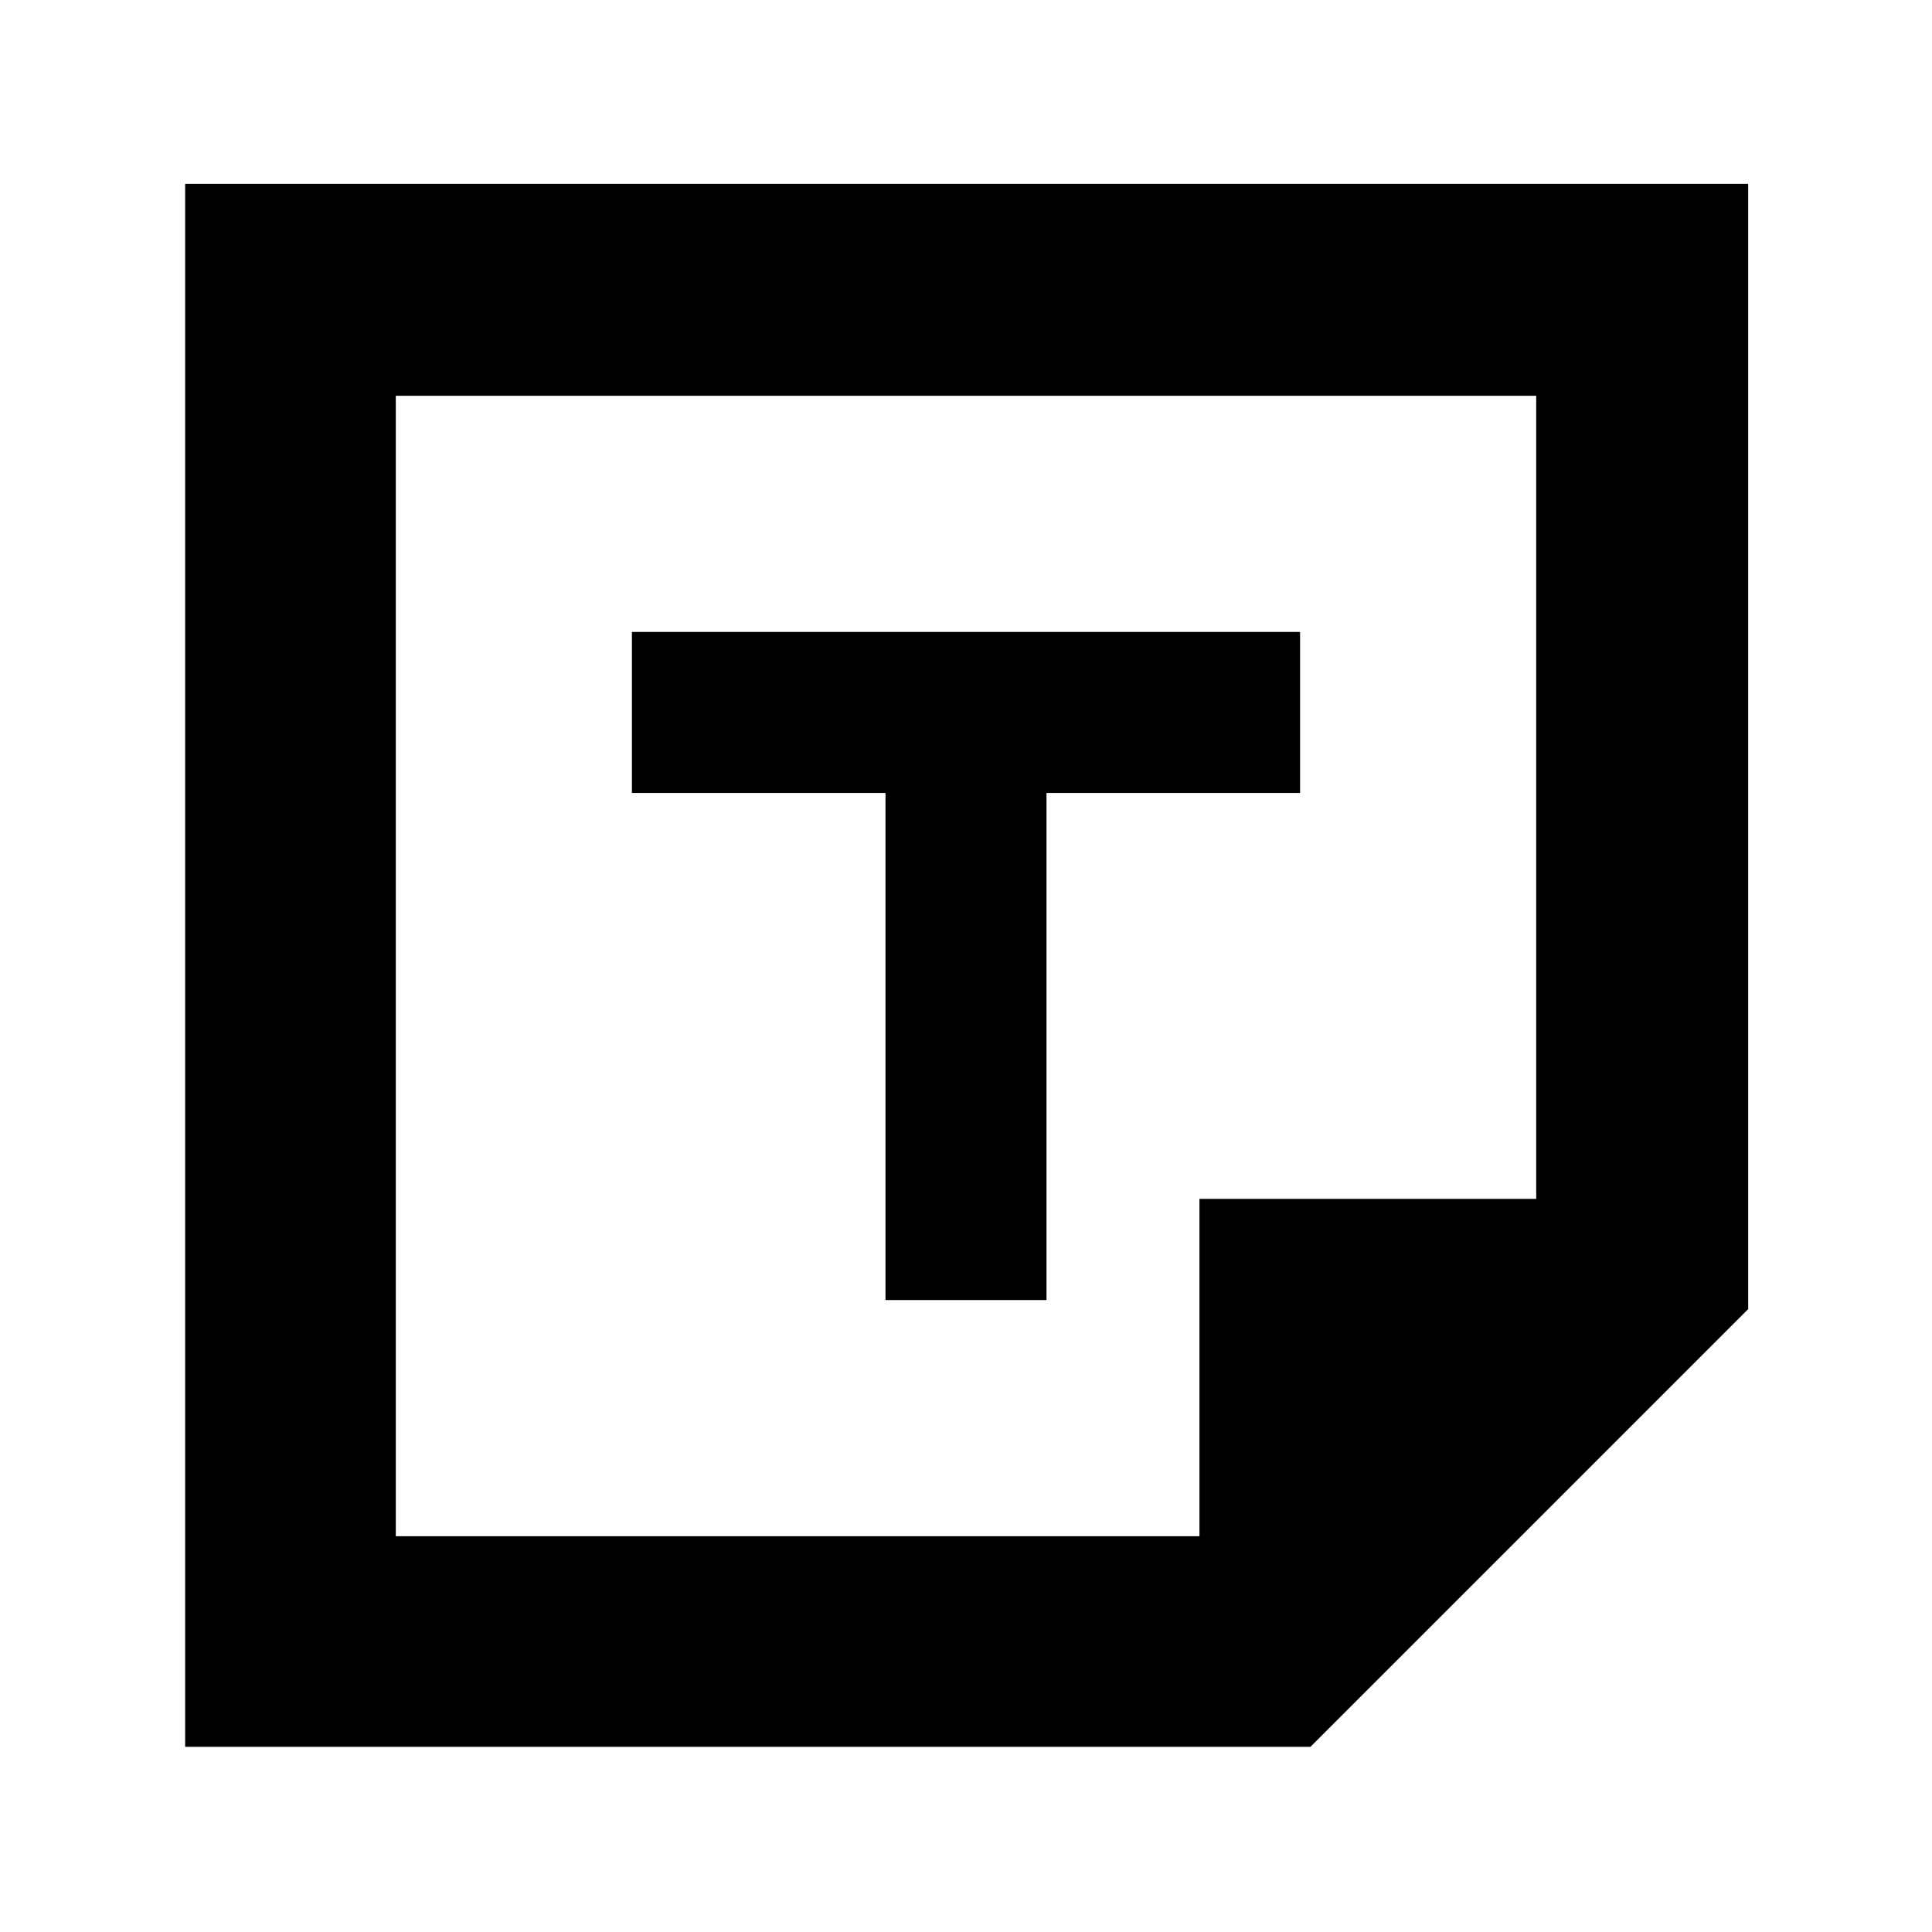 <svg xmlns="http://www.w3.org/2000/svg" height="40" viewBox="0 -960 960 960" width="40"><path d="M651.148-92H92v-776.667h776.667v559.148L651.148-92ZM596-196.666v-167.619h167.334v-399.049H196.666v566.668H596ZM440-314h80v-252h126v-80H314v80h126v252Zm156 117.334Zm-399.334 0v-566.668 566.668Z"/></svg>